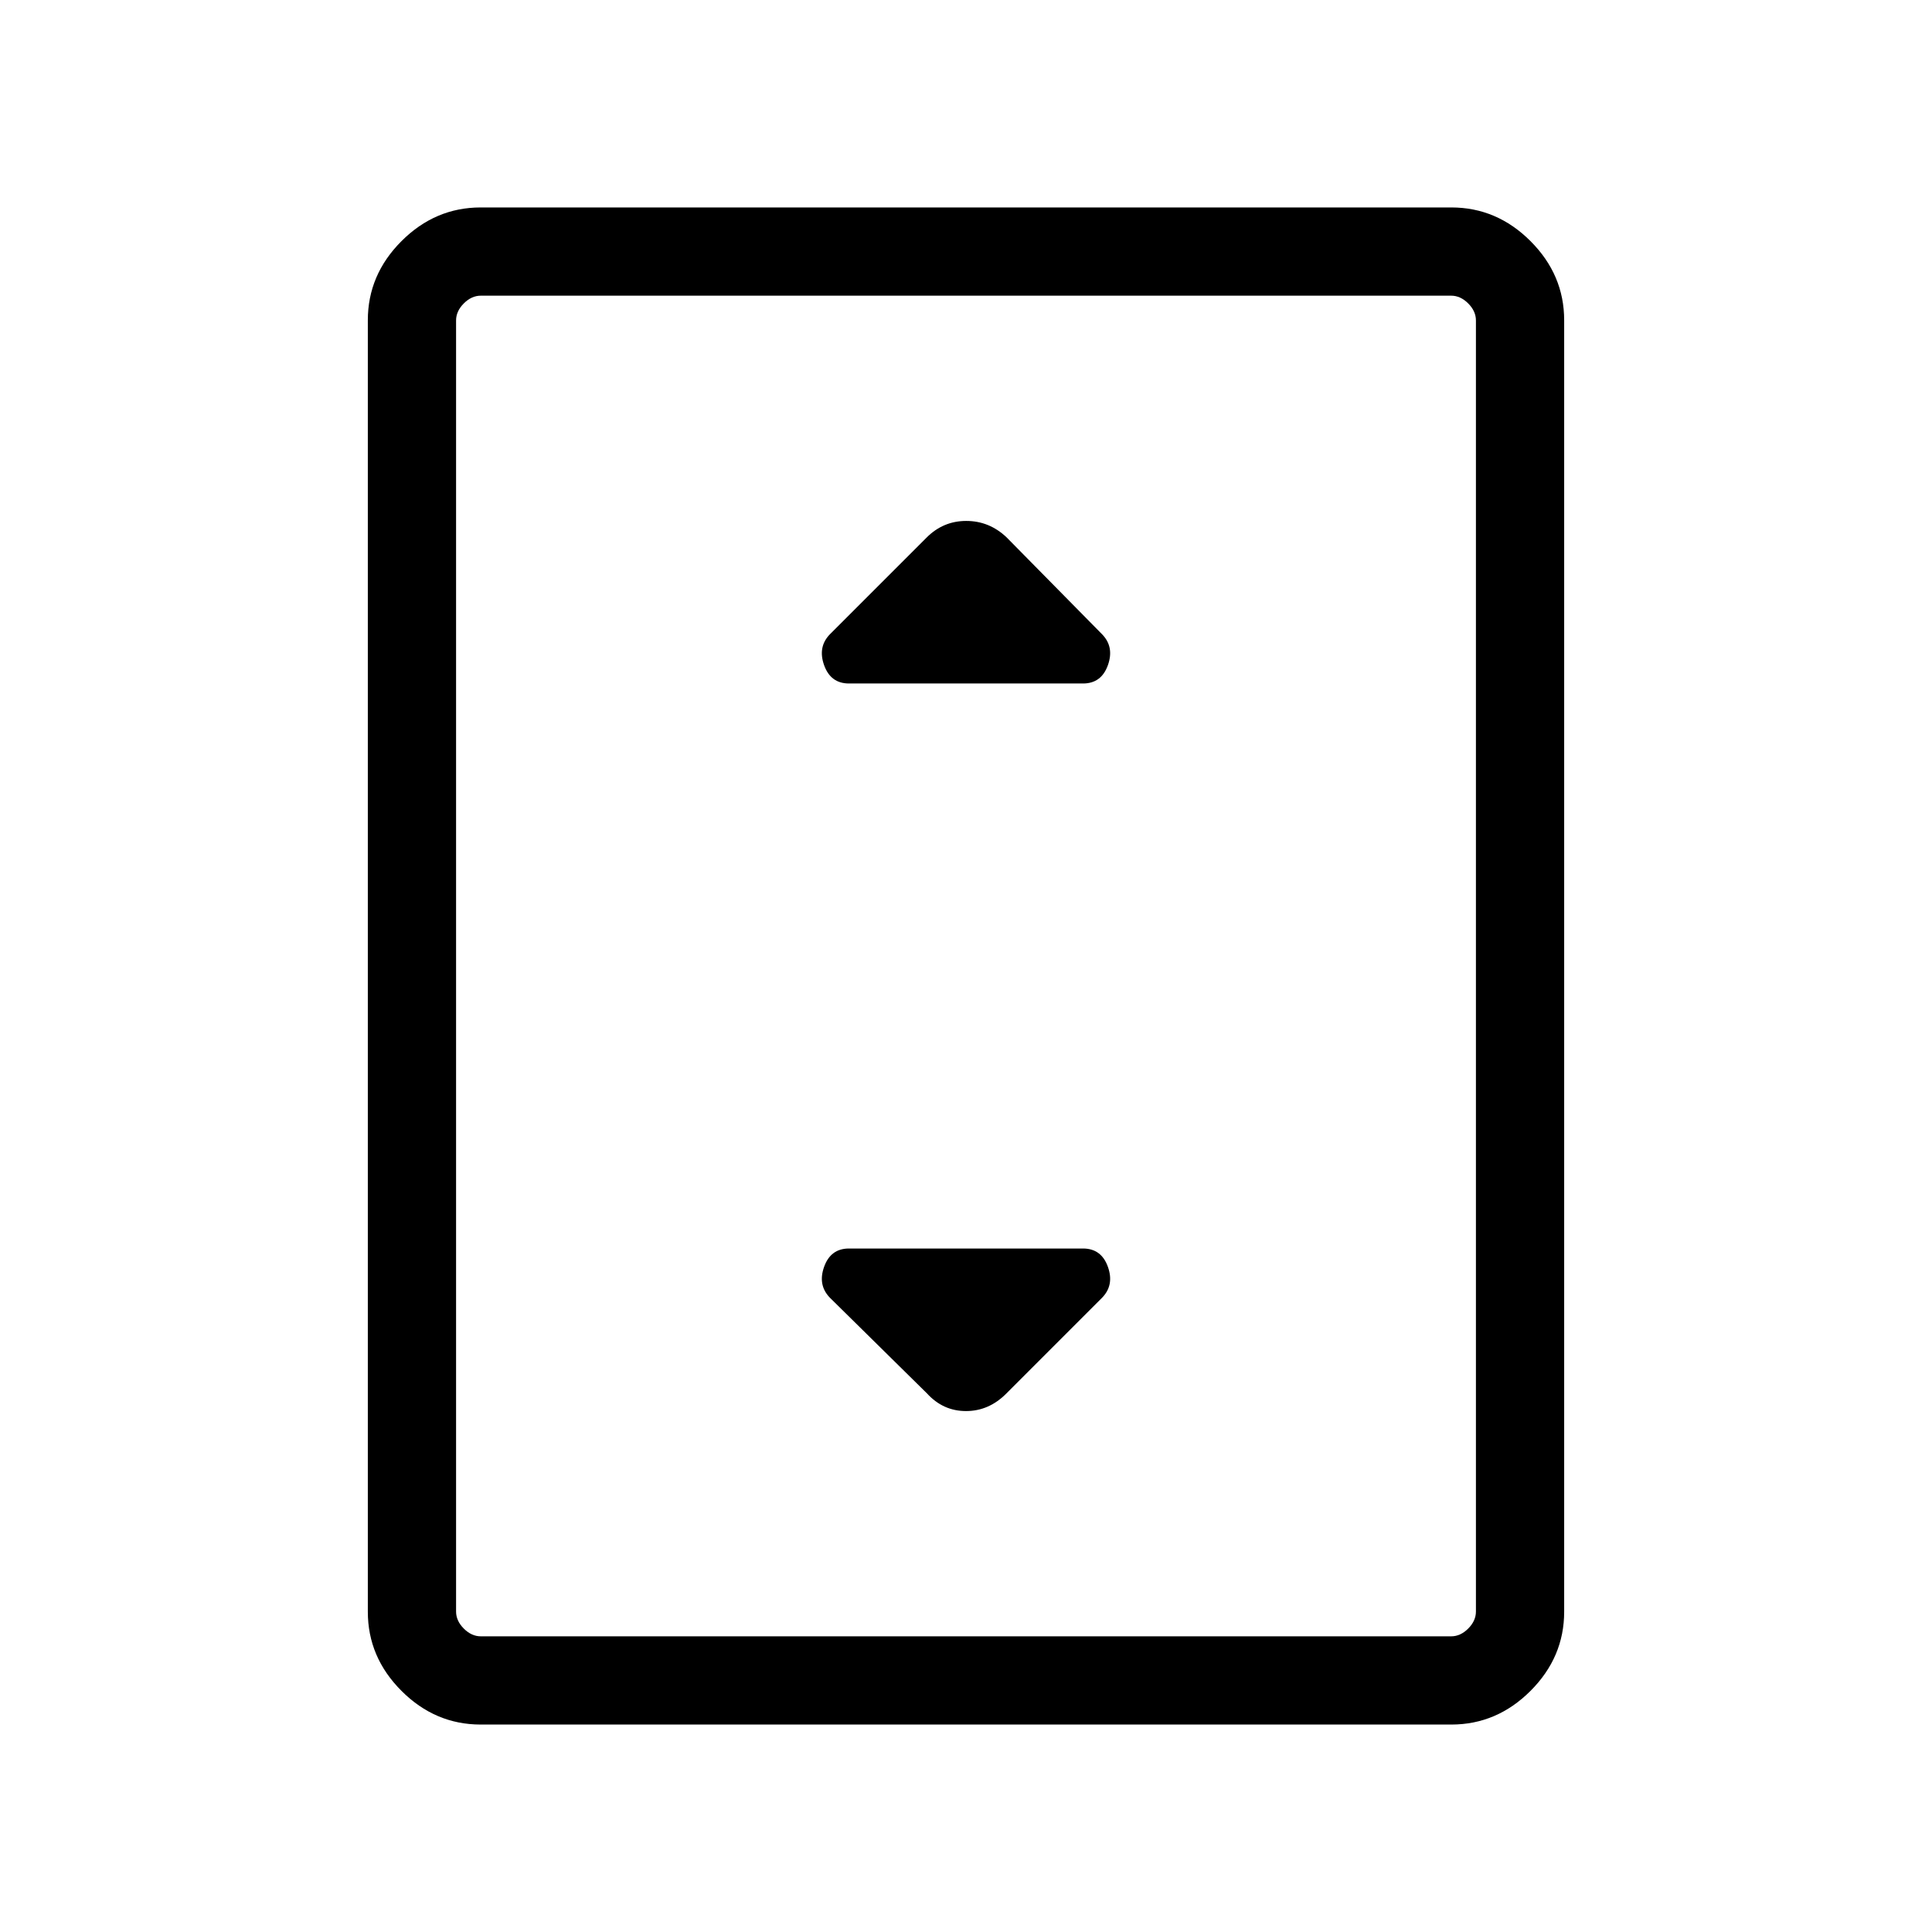 <svg xmlns="http://www.w3.org/2000/svg" height="48" viewBox="0 -960 960 960" width="48"><path d="M238.85-103.08q-22.62 0-39.35-16.73t-16.73-39.34v-641.7q0-22.61 16.73-39.34 16.73-16.73 39.35-16.73h482.3q22.62 0 39.35 16.73t16.73 39.34v641.7q0 22.61-16.73 39.34-16.73 16.73-39.35 16.73h-482.3Zm494.53-56.15v-641.54q0-4.61-3.84-8.46-3.85-3.85-8.46-3.85H238.92q-4.61 0-8.46 3.85-3.84 3.85-3.84 8.46v641.54q0 4.61 3.84 8.46 3.85 3.85 8.46 3.85h482.16q4.61 0 8.46-3.85 3.84-3.85 3.84-8.46Zm0-653.85H226.62h506.76Zm-311.53 192.7h116.3q9.14 0 12.38-9.16 3.24-9.15-3.07-15.46l-47.34-48.04q-8.57-8.11-20-8.11t-19.66 8.23L412.54-645q-6.31 6.31-3.07 15.46 3.24 9.16 12.38 9.16Zm78.27 352.73L547.46-315q6.31-6.31 3.07-15.46-3.24-9.16-12.38-9.16h-116.3q-9.14 0-12.38 9.16-3.24 9.15 3.07 15.46l48.04 47.35q8 8.8 19.43 8.8 11.42 0 20.11-8.8Z"/></svg>